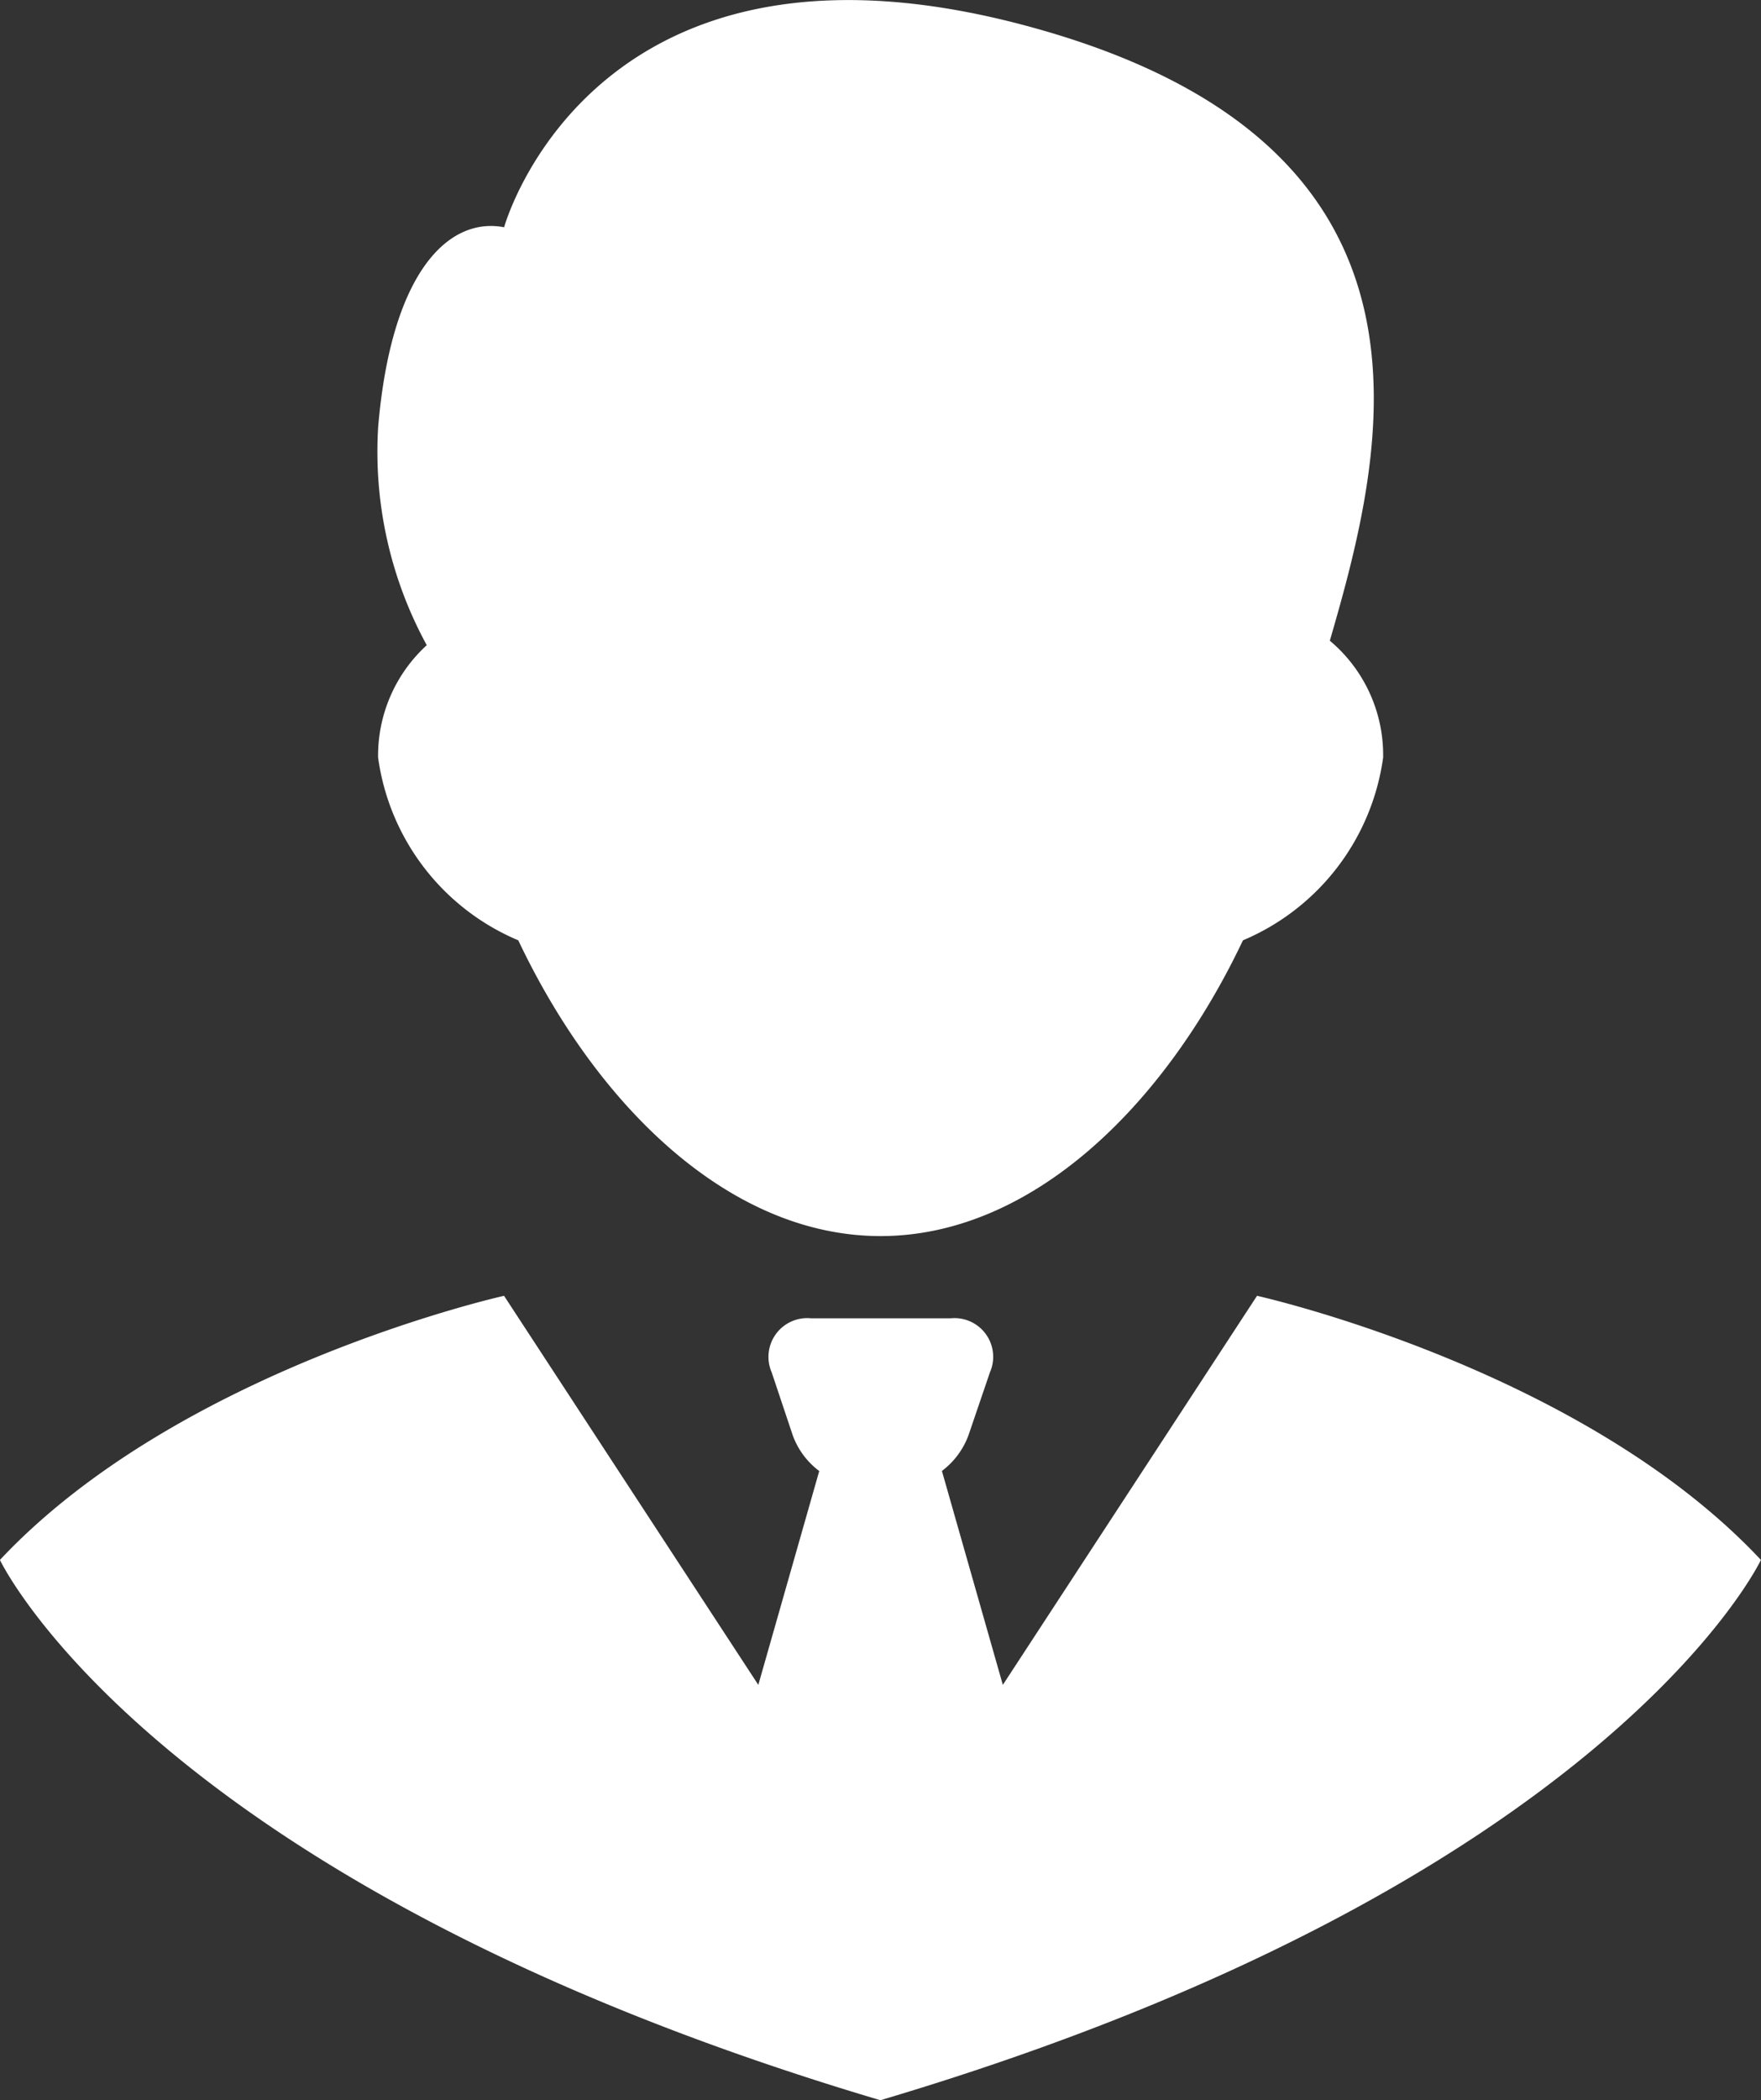 <svg xmlns="http://www.w3.org/2000/svg" width="23.125" height="27.567" viewBox="0 0 23.125 27.567"><rect x="0" y="0" width="23.125" height="27.567" fill="#333333" stroke="none"/><defs><style>.a{fill:#fff;}</style></defs><g transform="translate(-3.001 -0.217)"><path class="a" d="M9.223,10.16a3.055,3.055,0,0,0,1.841,2.4c1.03,2.174,2.775,3.882,4.757,3.882s3.729-1.708,4.759-3.882a3.057,3.057,0,0,0,1.841-2.4,1.958,1.958,0,0,0-.7-1.533c.725-2.495,1.73-6.418-3.748-8.005C12.061-1.092,10.878,3.2,10.878,3.2c-.71-.137-1.478.551-1.654,2.62a5.3,5.3,0,0,0,.638,2.866A1.963,1.963,0,0,0,9.223,10.16Z" transform="translate(-1.257 0)"/><path class="a" d="M19.508,21.544,16.17,26.651l-.8-2.808a1.031,1.031,0,0,0,.349-.469L16,22.55a.508.508,0,0,0-.512-.711h-1.84a.509.509,0,0,0-.513.711l.276.825a1.022,1.022,0,0,0,.348.469l-.8,2.807L9.62,21.544S5.366,22.49,3,25.011c0,0,2.009,4.256,11.562,7.092,9.553-2.837,11.563-7.092,11.563-7.092C23.763,22.489,19.508,21.544,19.508,21.544Z" transform="translate(0 -4.318)"/></g></svg>